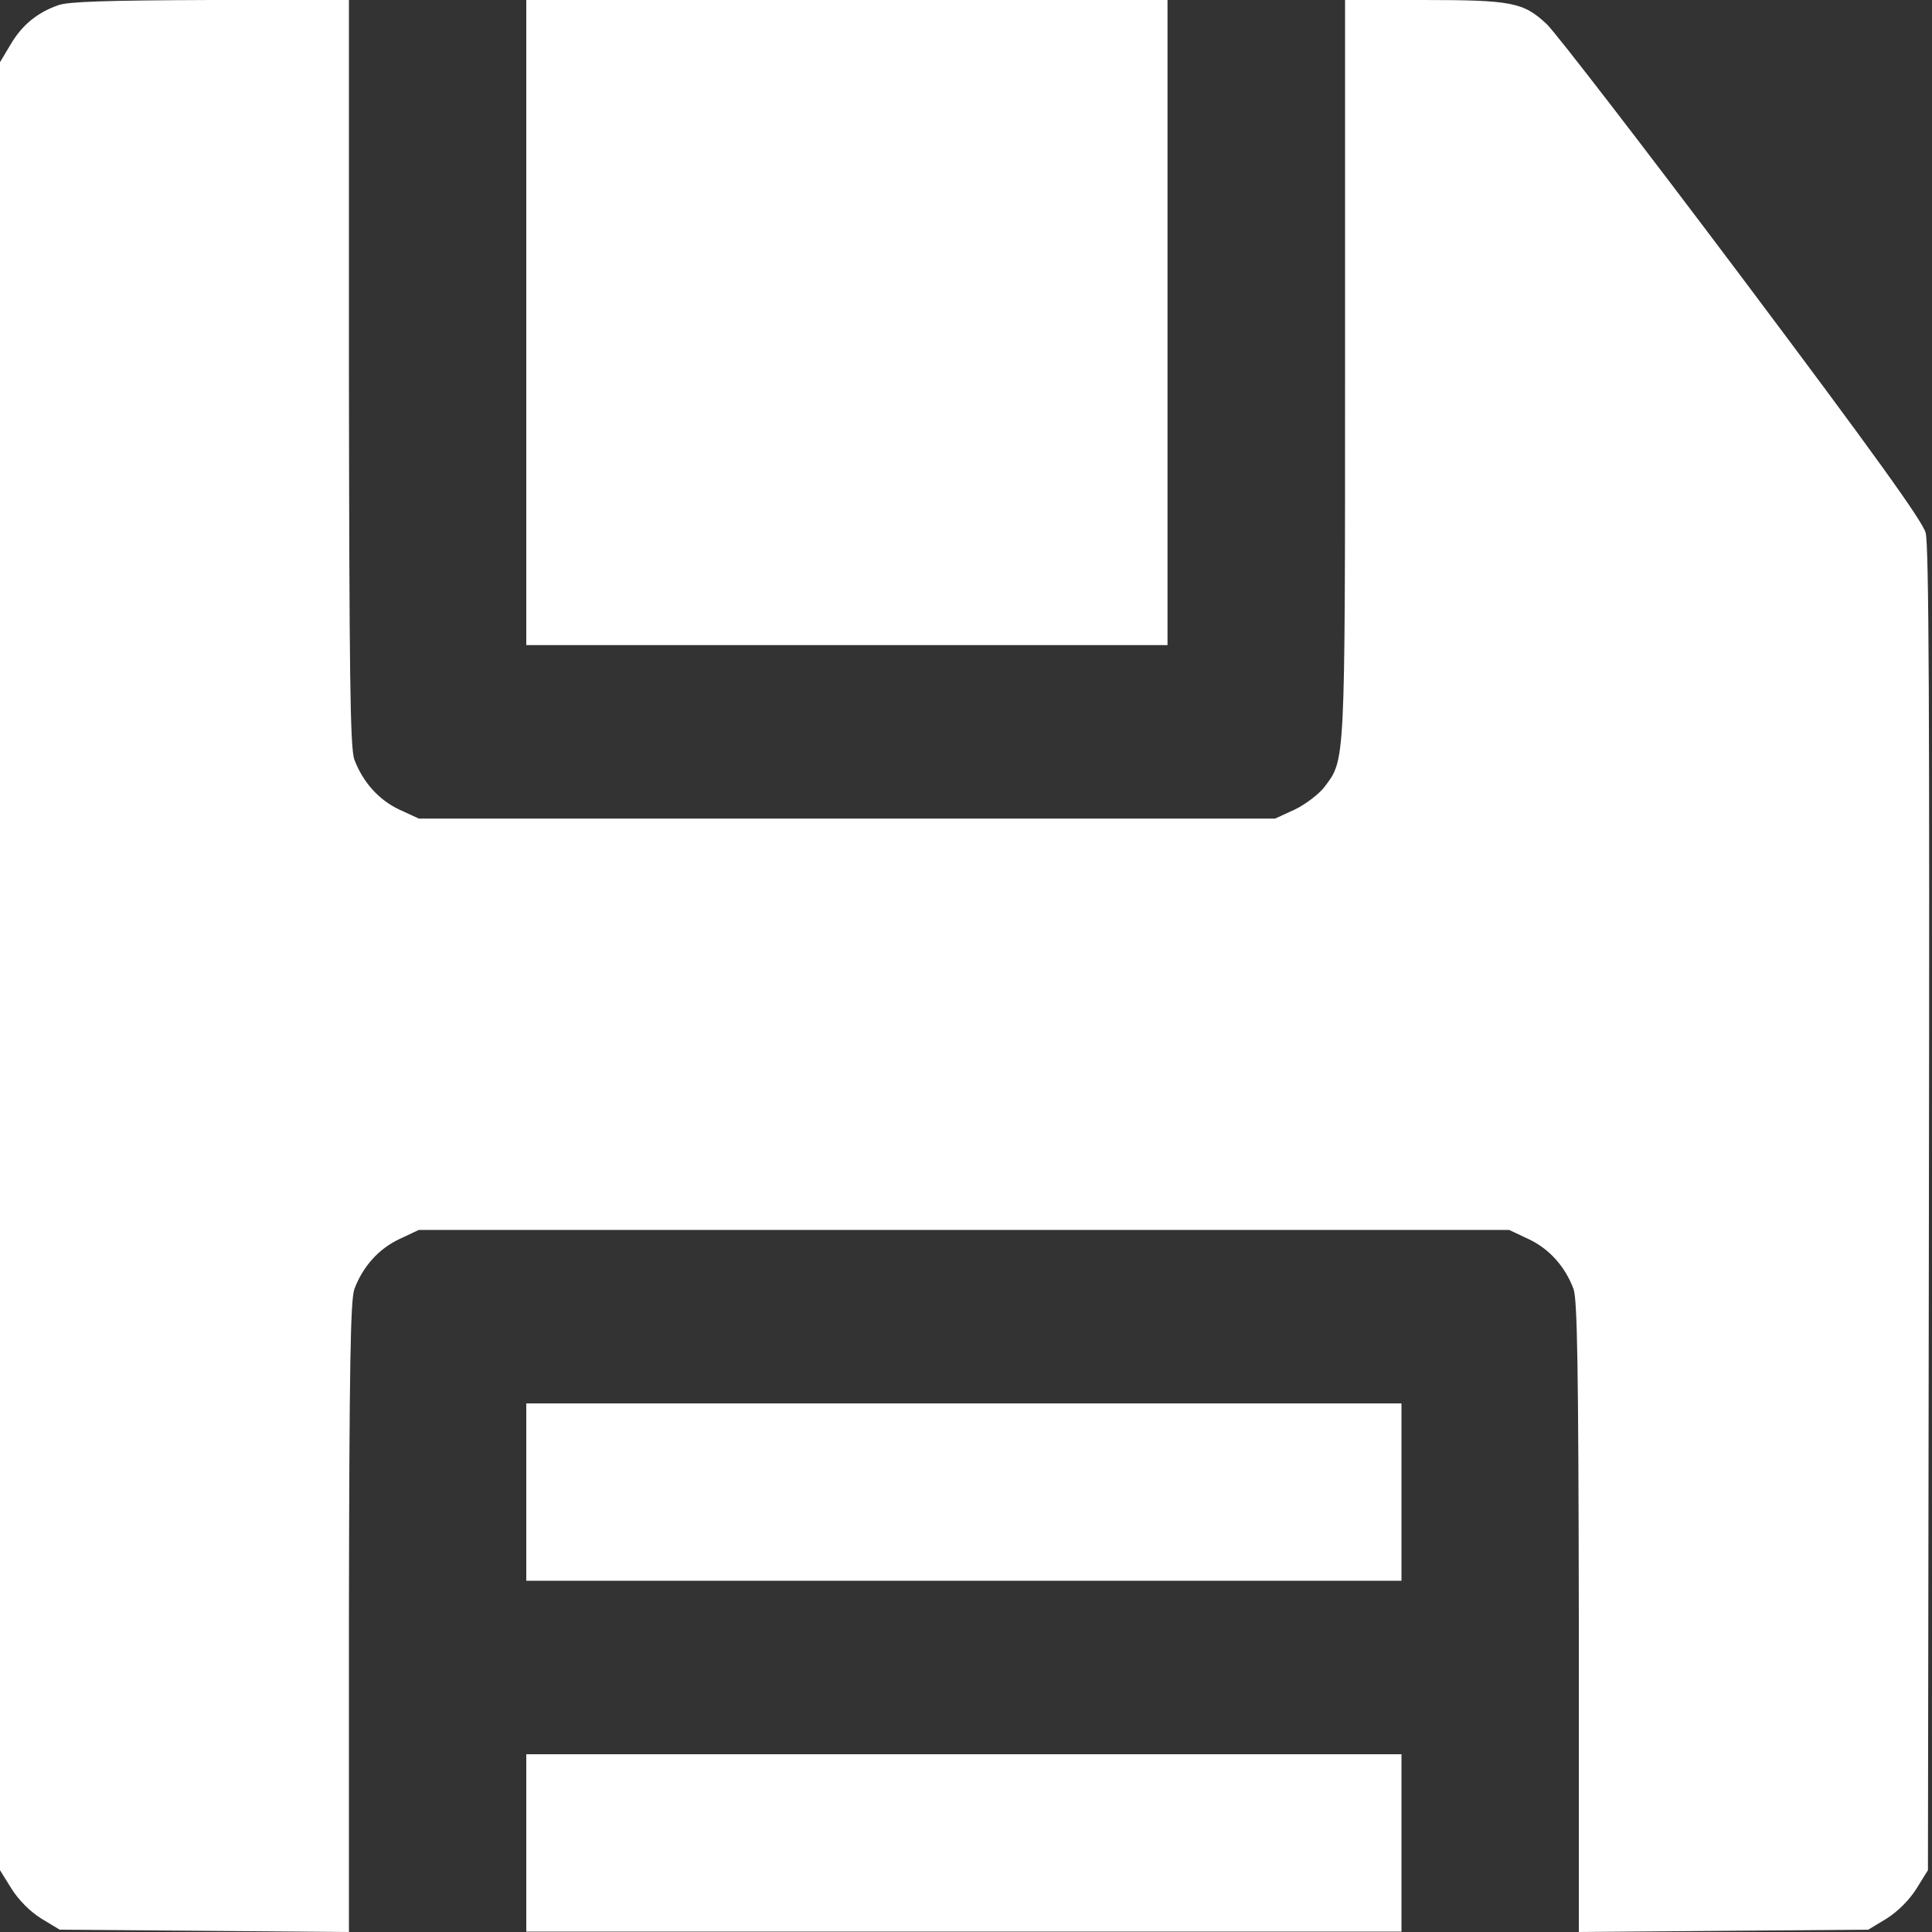 <svg width="10" height="10" viewBox="0 0 10 10" fill="none" xmlns="http://www.w3.org/2000/svg">
<rect x="0" y="0" width="10" height="10" fill="#333333" stroke="none"/>
<path d="M0.301 0.027C0.191 0.066 0.113 0.131 0.055 0.23L0 0.322V5.001V9.68L0.059 9.775C0.096 9.834 0.154 9.893 0.213 9.93L0.309 9.988L1.058 9.994L1.806 10V8.373C1.808 7.065 1.814 6.733 1.834 6.673C1.877 6.557 1.959 6.464 2.068 6.413L2.168 6.366H4.989H7.811L7.911 6.413C8.02 6.464 8.102 6.557 8.145 6.673C8.164 6.733 8.17 7.065 8.172 8.373V10L8.92 9.994L9.67 9.988L9.766 9.93C9.824 9.893 9.883 9.834 9.92 9.775L9.979 9.68L9.984 6.261C9.988 3.673 9.984 2.82 9.967 2.757C9.949 2.695 9.701 2.349 9.018 1.439C8.508 0.76 8.053 0.17 8.006 0.125C7.885 0.012 7.827 0 7.364 0H6.962V1.91C6.962 3.986 6.963 3.929 6.854 4.075C6.825 4.112 6.755 4.165 6.7 4.191L6.6 4.237H4.384H2.168L2.068 4.191C1.959 4.14 1.877 4.046 1.834 3.931C1.812 3.87 1.808 3.488 1.806 1.927V0H1.09C0.553 0.002 0.353 0.008 0.301 0.027Z" fill="white"/>
<path d="M2.724 1.67V3.339H4.383H6.043V1.67V4.24385e-05H4.383H2.724V1.67Z" fill="white"/>
<path d="M2.724 7.723V8.182H4.989H7.254V7.723V7.264H4.989H2.724V7.723Z" fill="white"/>
<path d="M2.724 9.539V9.998H4.989H7.254V9.539V9.08H4.989H2.724V9.539Z" fill="white"/>
</svg>
